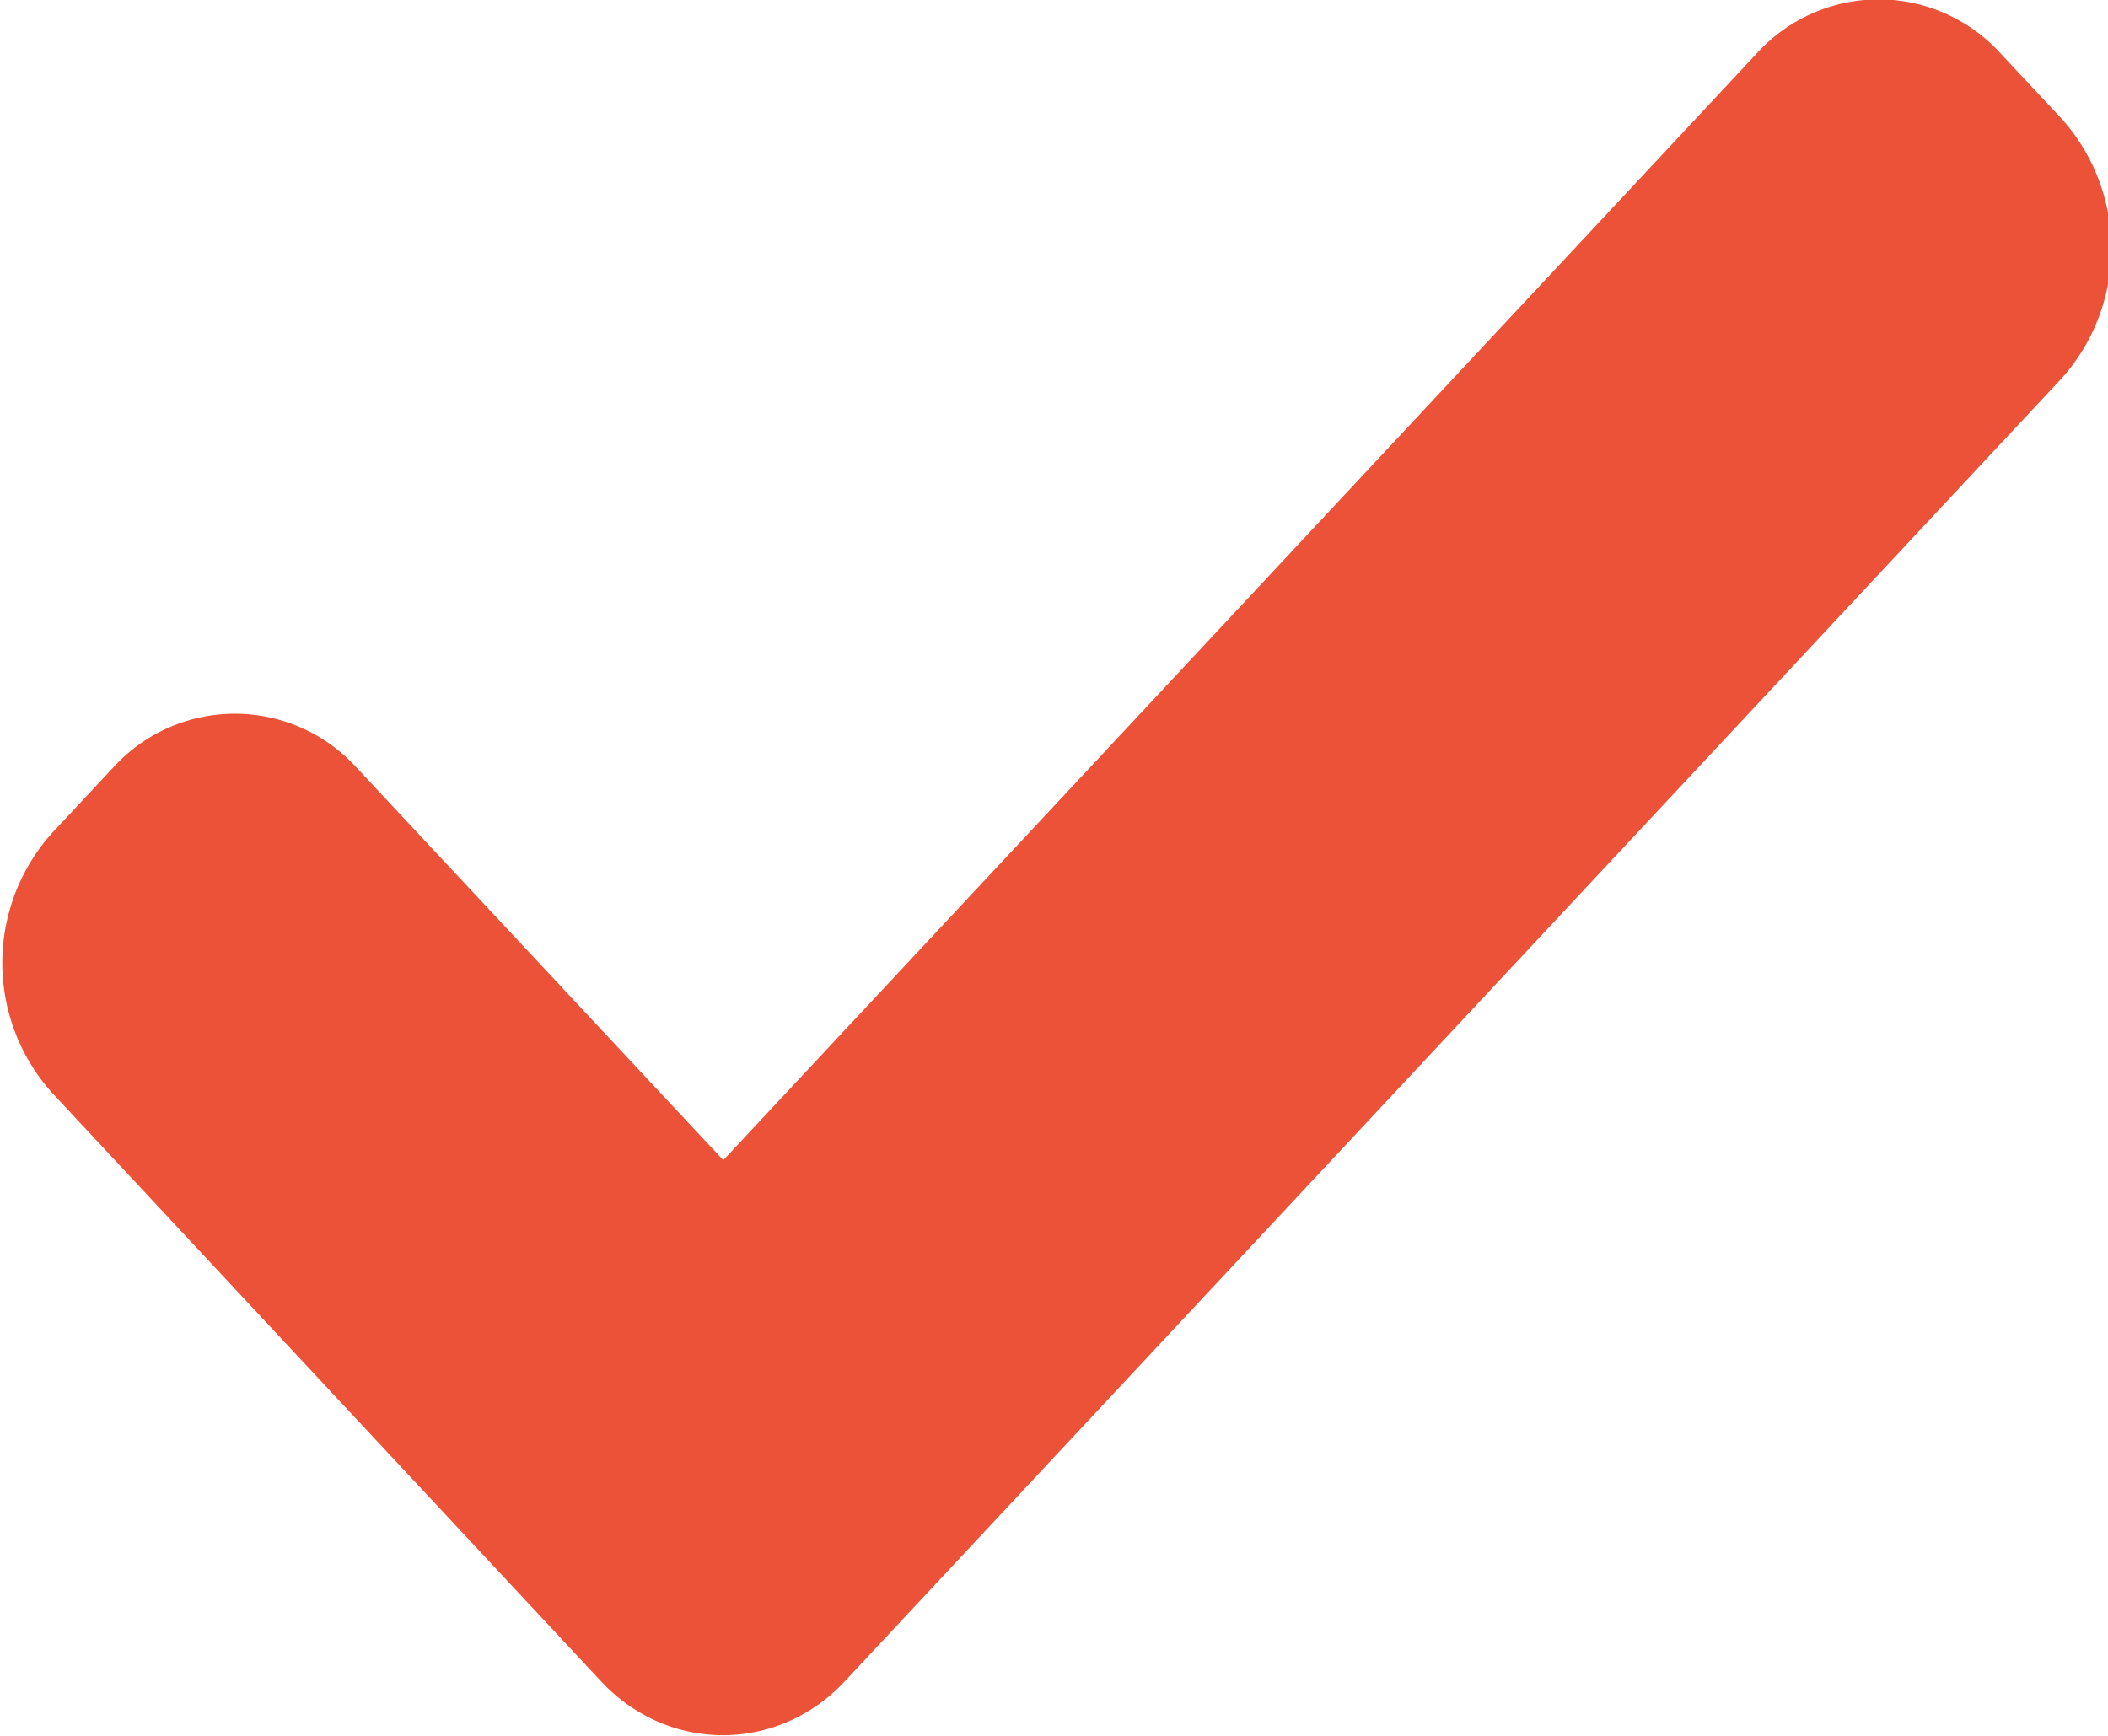 <svg xmlns="http://www.w3.org/2000/svg" width="17" height="14" viewBox="0 0 17 14"><g><g><path fill="#eb5238" d="M16.623.954l-.491-.525a1.327 1.327 0 0 0-1.963 0L5.833 9.357 2.875 6.19a1.326 1.326 0 0 0-1.962 0l-.49.525a1.568 1.568 0 0 0 0 2.102l4.426 4.745c.54.577 1.423.577 1.962 0l9.812-10.507a1.569 1.569 0 0 0 0-2.101z"/></g></g></svg>